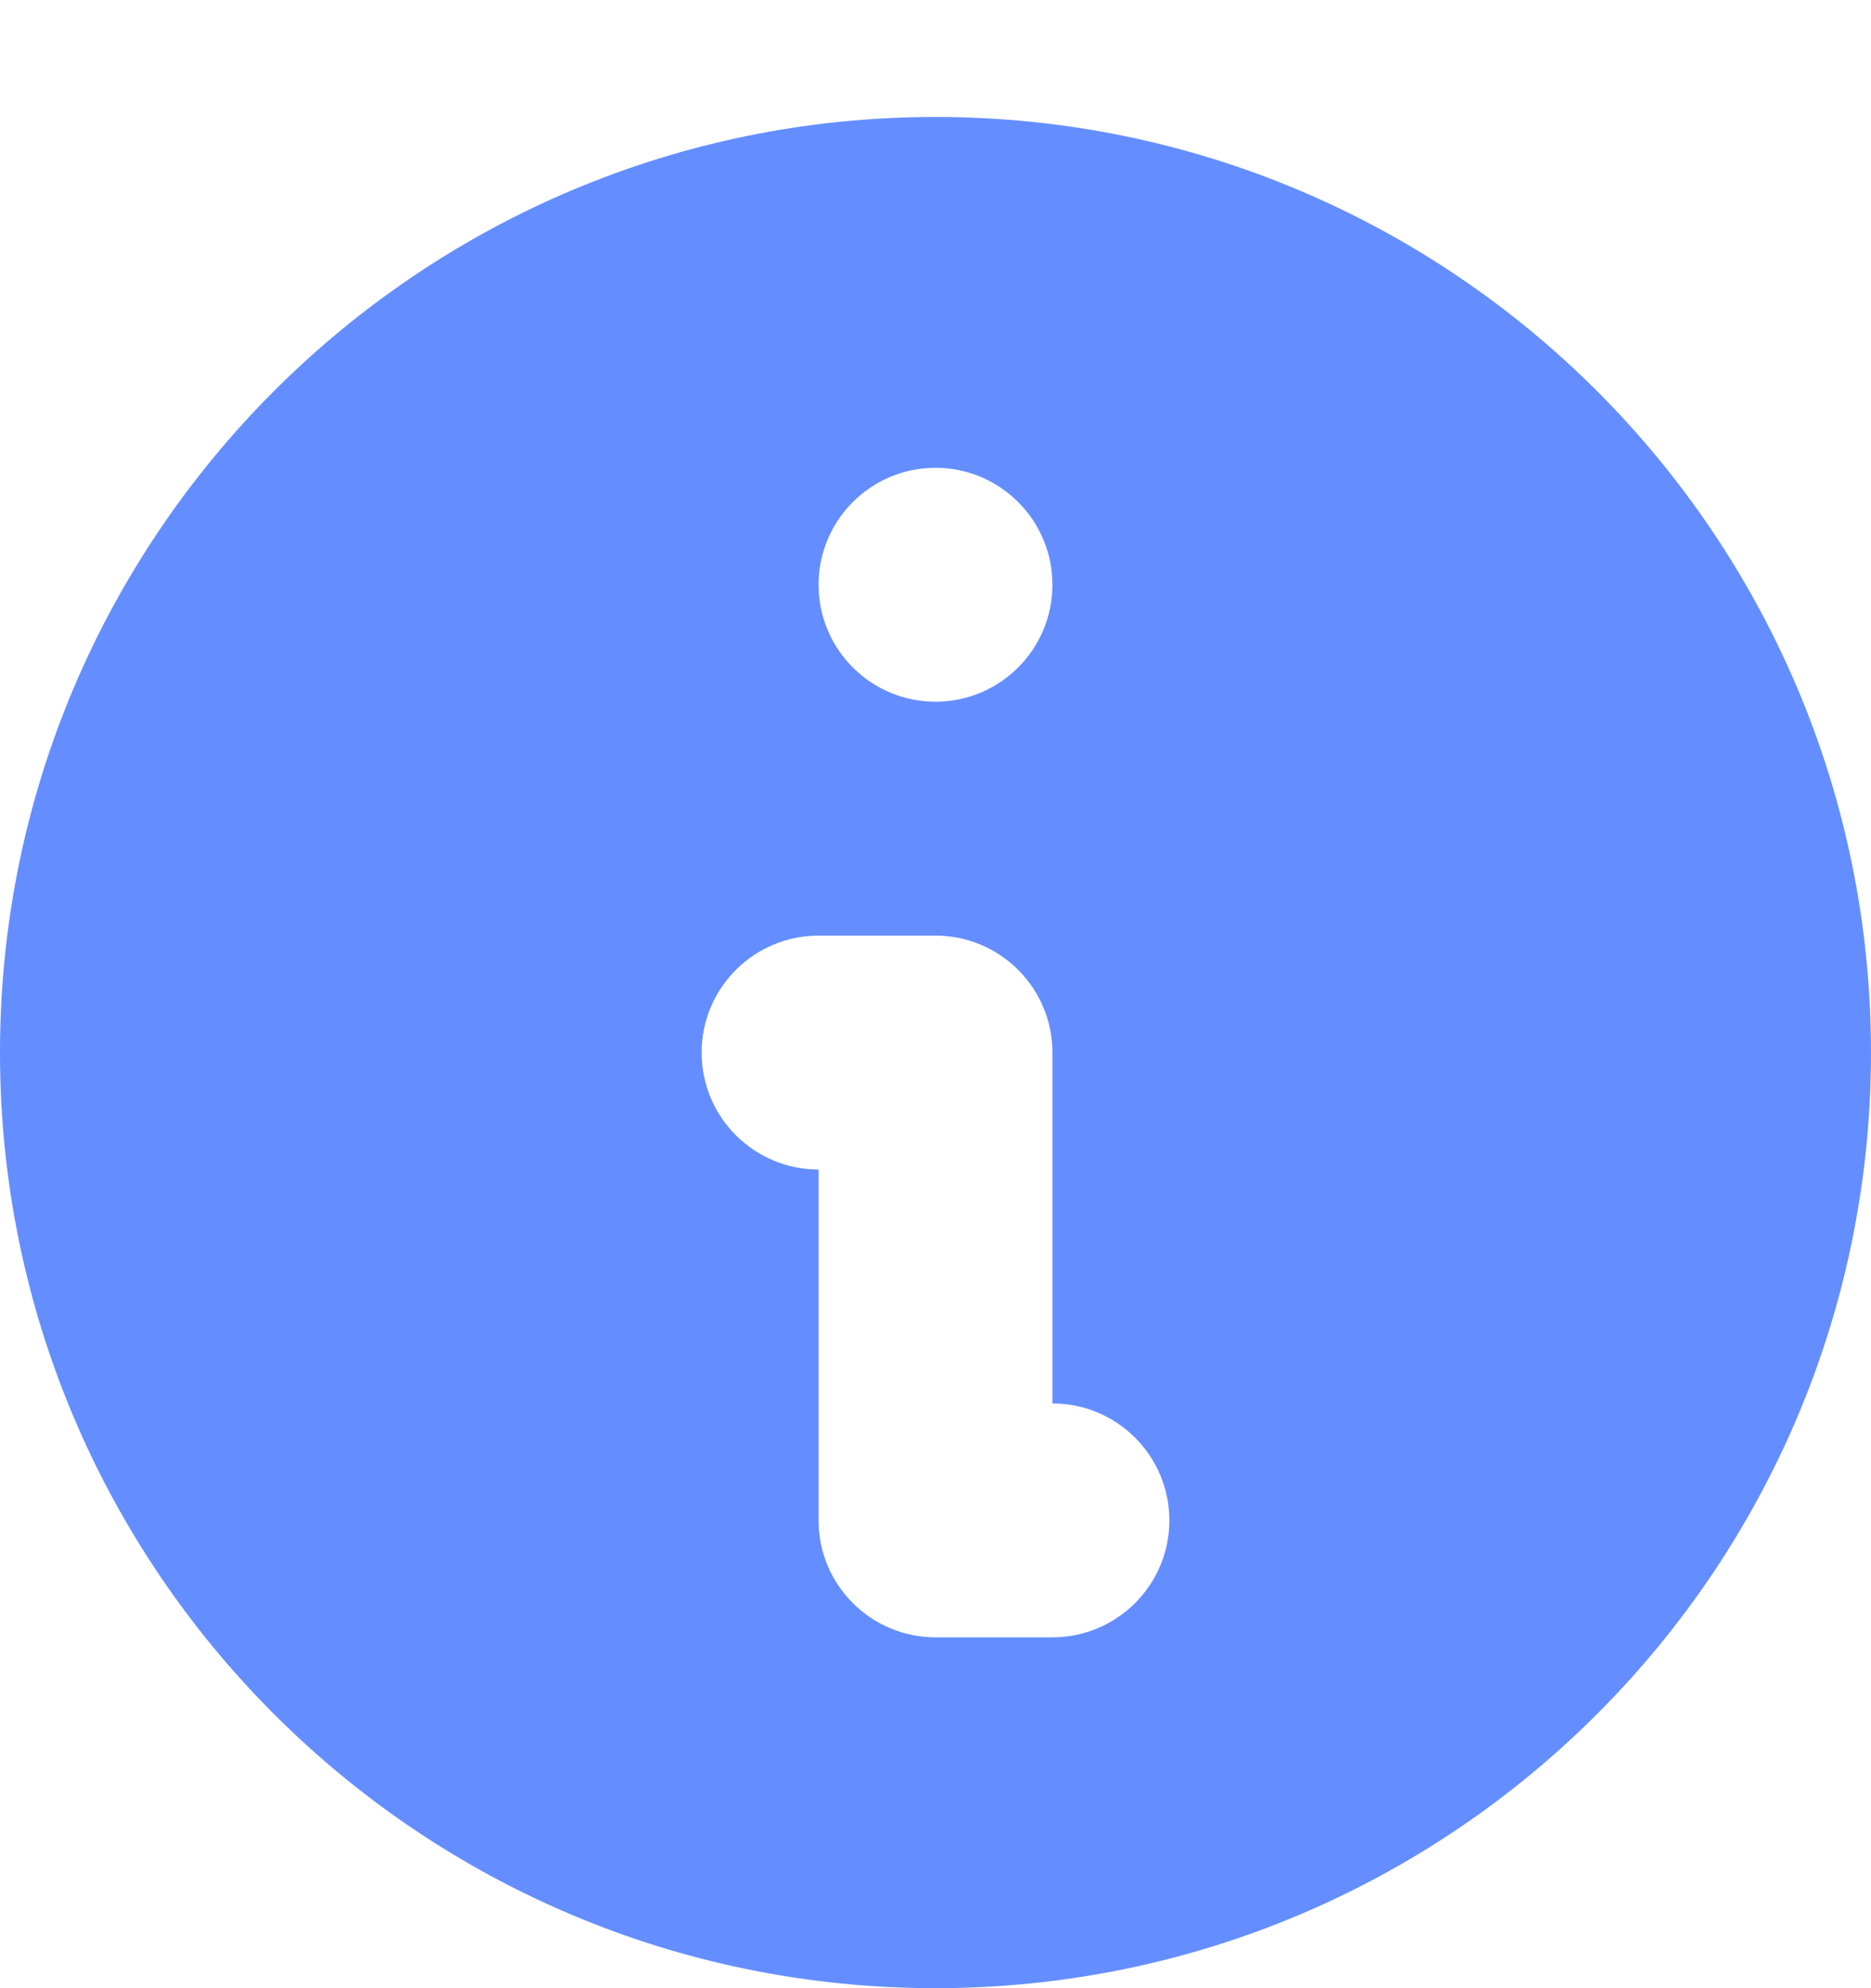 <svg width="16" height="17" viewBox="0 0 16 17" fill="none" xmlns="http://www.w3.org/2000/svg">
    <g clip-path="url(#clip0_1846_6419)">
        <path fill-rule="evenodd" clip-rule="evenodd"
            d="M16 9C16 13.418 12.418 17 8 17C3.582 17 0 13.418 0 9C0 4.582 3.582 1 8 1C12.418 1 16 4.582 16 9ZM9 5C9 5.552 8.552 6 8 6C7.448 6 7 5.552 7 5C7 4.448 7.448 4 8 4C8.552 4 9 4.448 9 5ZM7 8C6.448 8 6 8.448 6 9C6 9.552 6.448 10 7 10V13C7 13.552 7.448 14 8 14H9C9.552 14 10 13.552 10 13C10 12.448 9.552 12 9 12V9C9 8.448 8.552 8 8 8H7Z"
            fill="#648EFF" />
    </g>
    <defs>
        <clipPath id="clip0_1846_6419">
            <rect width="16" height="16" fill="white" transform="translate(0 1)" />
        </clipPath>
    </defs>
</svg>